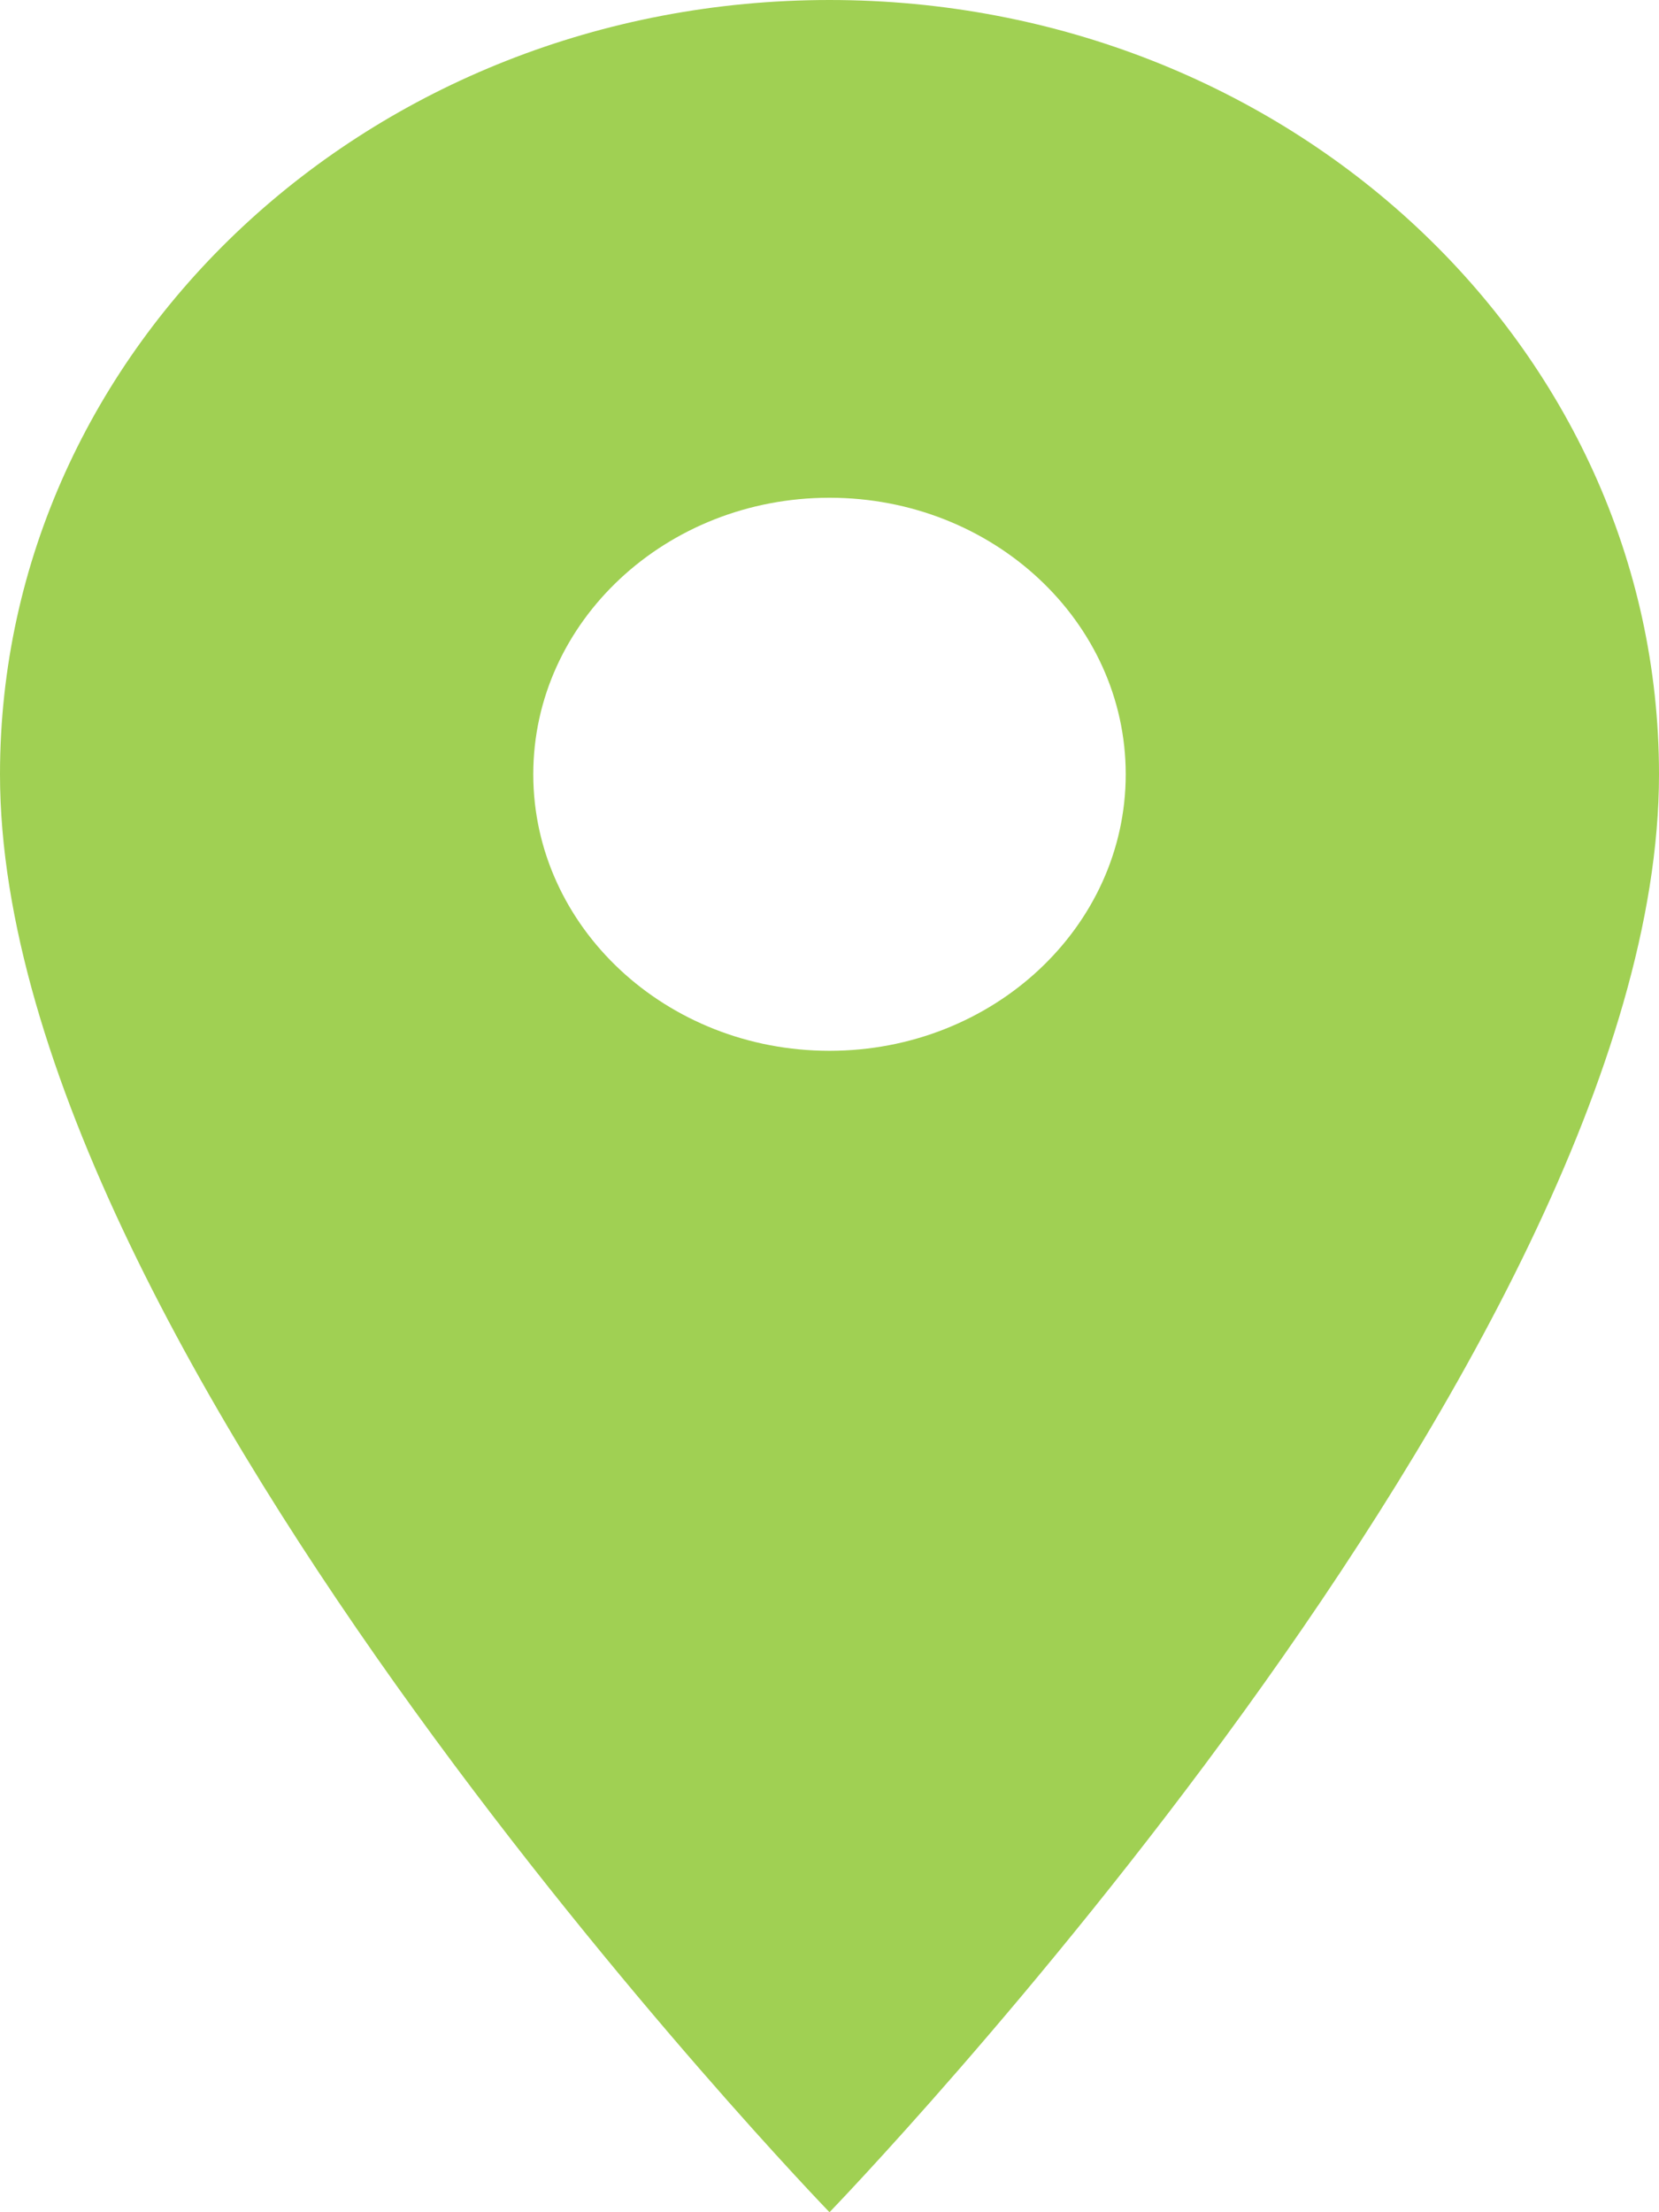 <svg width="9" height="12" viewBox="0 0 9 12" fill="none" xmlns="http://www.w3.org/2000/svg">
<path d="M4.5 0C2.012 0 0 1.878 0 4.2C0 7.35 4.5 12 4.5 12C4.5 12 9 7.35 9 4.2C9 1.878 6.988 0 4.5 0ZM4.5 5.7C3.613 5.7 2.893 5.028 2.893 4.2C2.893 3.372 3.613 2.7 4.5 2.7C5.387 2.7 6.107 3.372 6.107 4.2C6.107 5.028 5.387 5.7 4.5 5.7Z" fill="#A0D053"/>
</svg>
